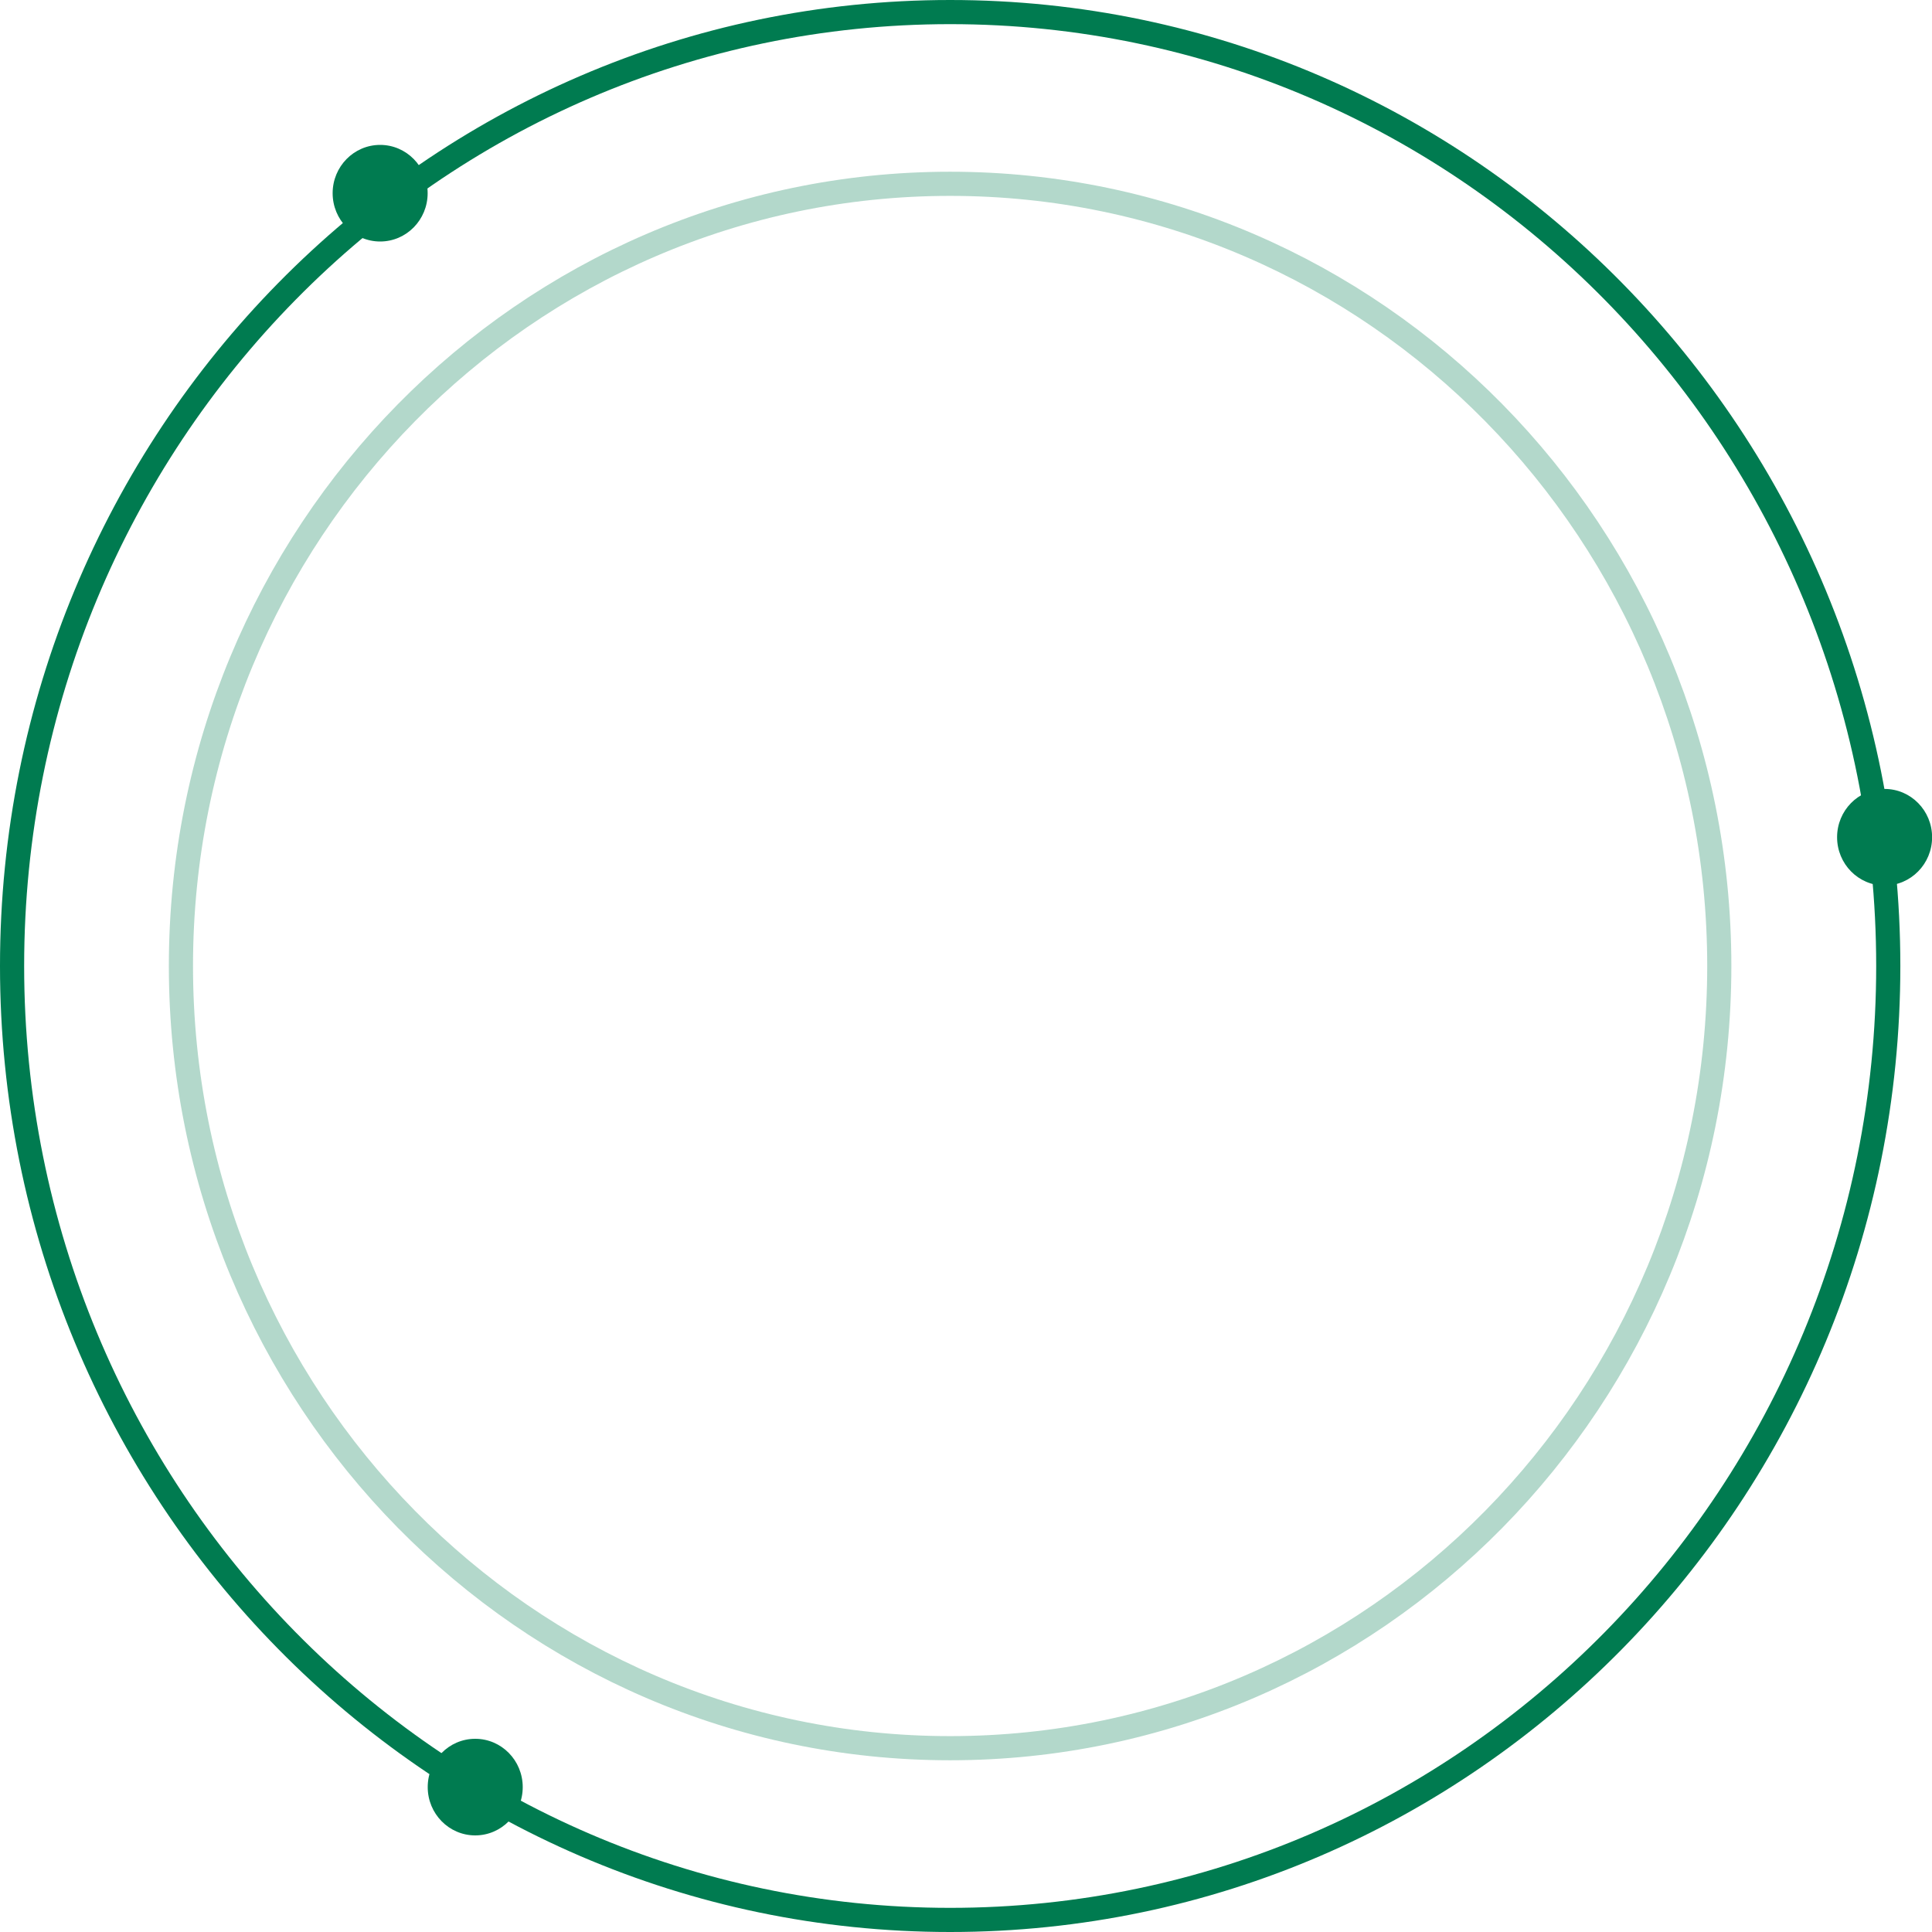 <svg width="80" height="80" viewBox="0 0 80 80" fill="none" xmlns="http://www.w3.org/2000/svg">
<g id="icon">
<g id="shape">
<g id="Group">
<path id="Ellipse 4" d="M78.189 40C78.189 61.823 60.79 79.5 39.344 79.5C17.899 79.5 0.5 61.823 0.5 40C0.5 18.177 17.899 0.5 39.344 0.5C60.79 0.5 78.189 18.177 78.189 40Z" stroke="#007B50"/>
<path id="Ellipse 8" opacity="0.3" d="M71.192 40C71.192 57.896 56.924 72.389 39.342 72.389C21.76 72.389 7.492 57.896 7.492 40C7.492 22.105 21.76 7.611 39.342 7.611C56.924 7.611 71.192 22.105 71.192 40Z" stroke="#007B50"/>
</g>
<g id="Group_2">
<ellipse id="Ellipse 5" cx="15.741" cy="8" rx="1.967" ry="2" fill="#007B50"/>
<ellipse id="Ellipse 6" cx="19.678" cy="74" rx="1.967" ry="2" fill="#007B50"/>
<ellipse id="Ellipse 7" cx="78.037" cy="34.668" rx="1.967" ry="2" fill="#007B50"/>
</g>
</g>
</g>
</svg>
